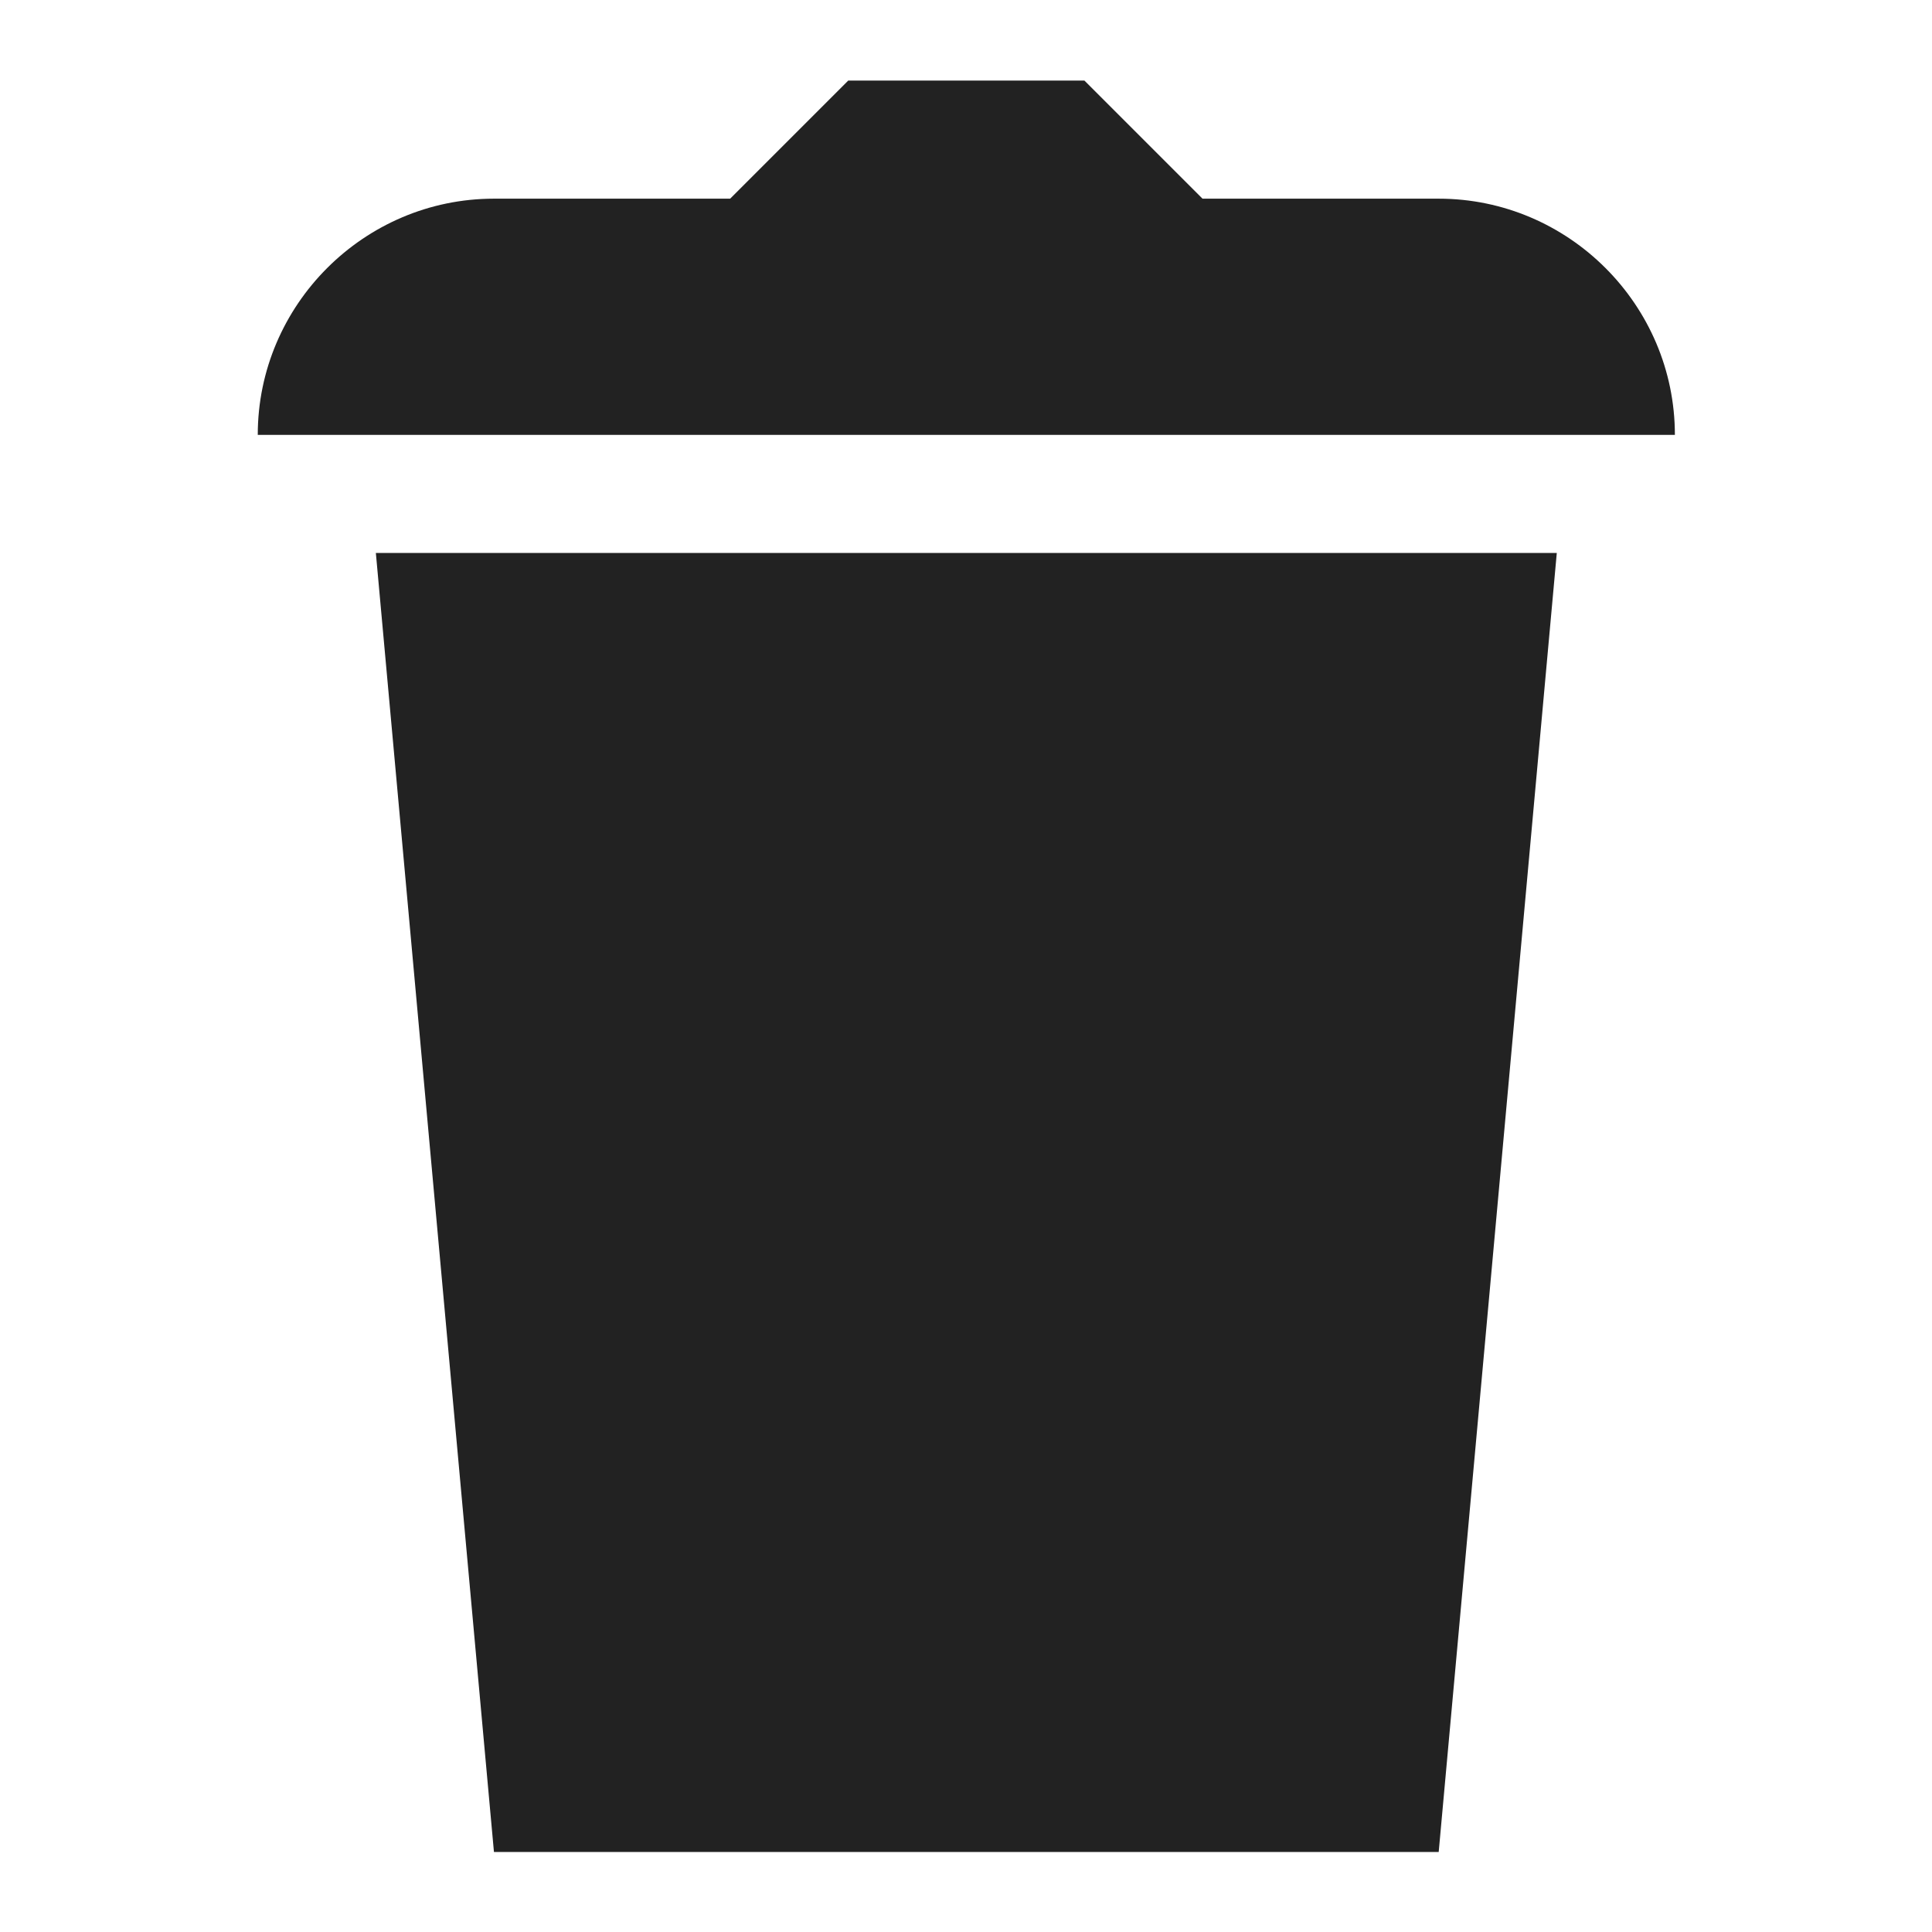 <?xml version="1.0" encoding="UTF-8" standalone="no"?>
<!-- Generator: Adobe Illustrator 19.1.0, SVG Export Plug-In . SVG Version: 6.00 Build 0)  -->

<svg
   xmlns:dc="http://purl.org/dc/elements/1.1/"
   xmlns:cc="http://creativecommons.org/ns#"
   xmlns:rdf="http://www.w3.org/1999/02/22-rdf-syntax-ns#"
   xmlns:svg="http://www.w3.org/2000/svg"
   xmlns="http://www.w3.org/2000/svg"
   xmlns:sodipodi="http://sodipodi.sourceforge.net/DTD/sodipodi-0.dtd"
   xmlns:inkscape="http://www.inkscape.org/namespaces/inkscape"
   version="1.1"
   id="Layer_1"
   x="0px"
   y="0px"
   viewBox="0 0 24 24"
   style="enable-background:new 0 0 24 24;"
   xml:space="preserve"
   inkscape:version="0.91 r13725"
   sodipodi:docname="trash-dark.svg"><defs
     id="defs9" /><sodipodi:namedview
     pagecolor="#ffffff"
     bordercolor="#666666"
     borderopacity="1"
     objecttolerance="10"
     gridtolerance="10"
     guidetolerance="10"
     inkscape:pageopacity="0"
     inkscape:pageshadow="2"
     inkscape:window-width="1039"
     inkscape:window-height="556"
     id="namedview7"
     showgrid="false"
     inkscape:zoom="9.8333333"
     inkscape:cx="14.847458"
     inkscape:cy="12"
     inkscape:window-x="0"
     inkscape:window-y="0"
     inkscape:window-maximized="0"
     inkscape:current-layer="Layer_1" /><g
     id="g4134"
     transform="matrix(1.467,0,0,1.467,-5.6,-4.867)"><path
       style="fill:#222222;fill-opacity:1"
       id="path3"
       d="M 6,7 6,7 C 6,5.9 6.9,5 8,5 l 2,0 1,-1 2,0 1,1 2,0 c 1.1,0 2,0.9 2,2 L 18,7 6,7 Z"
       inkscape:connector-curvature="0" /><polygon
       style="fill:#222222;fill-opacity:1"
       id="polygon5"
       points="16,19 8,19 7,8 17,8 " /></g></svg>